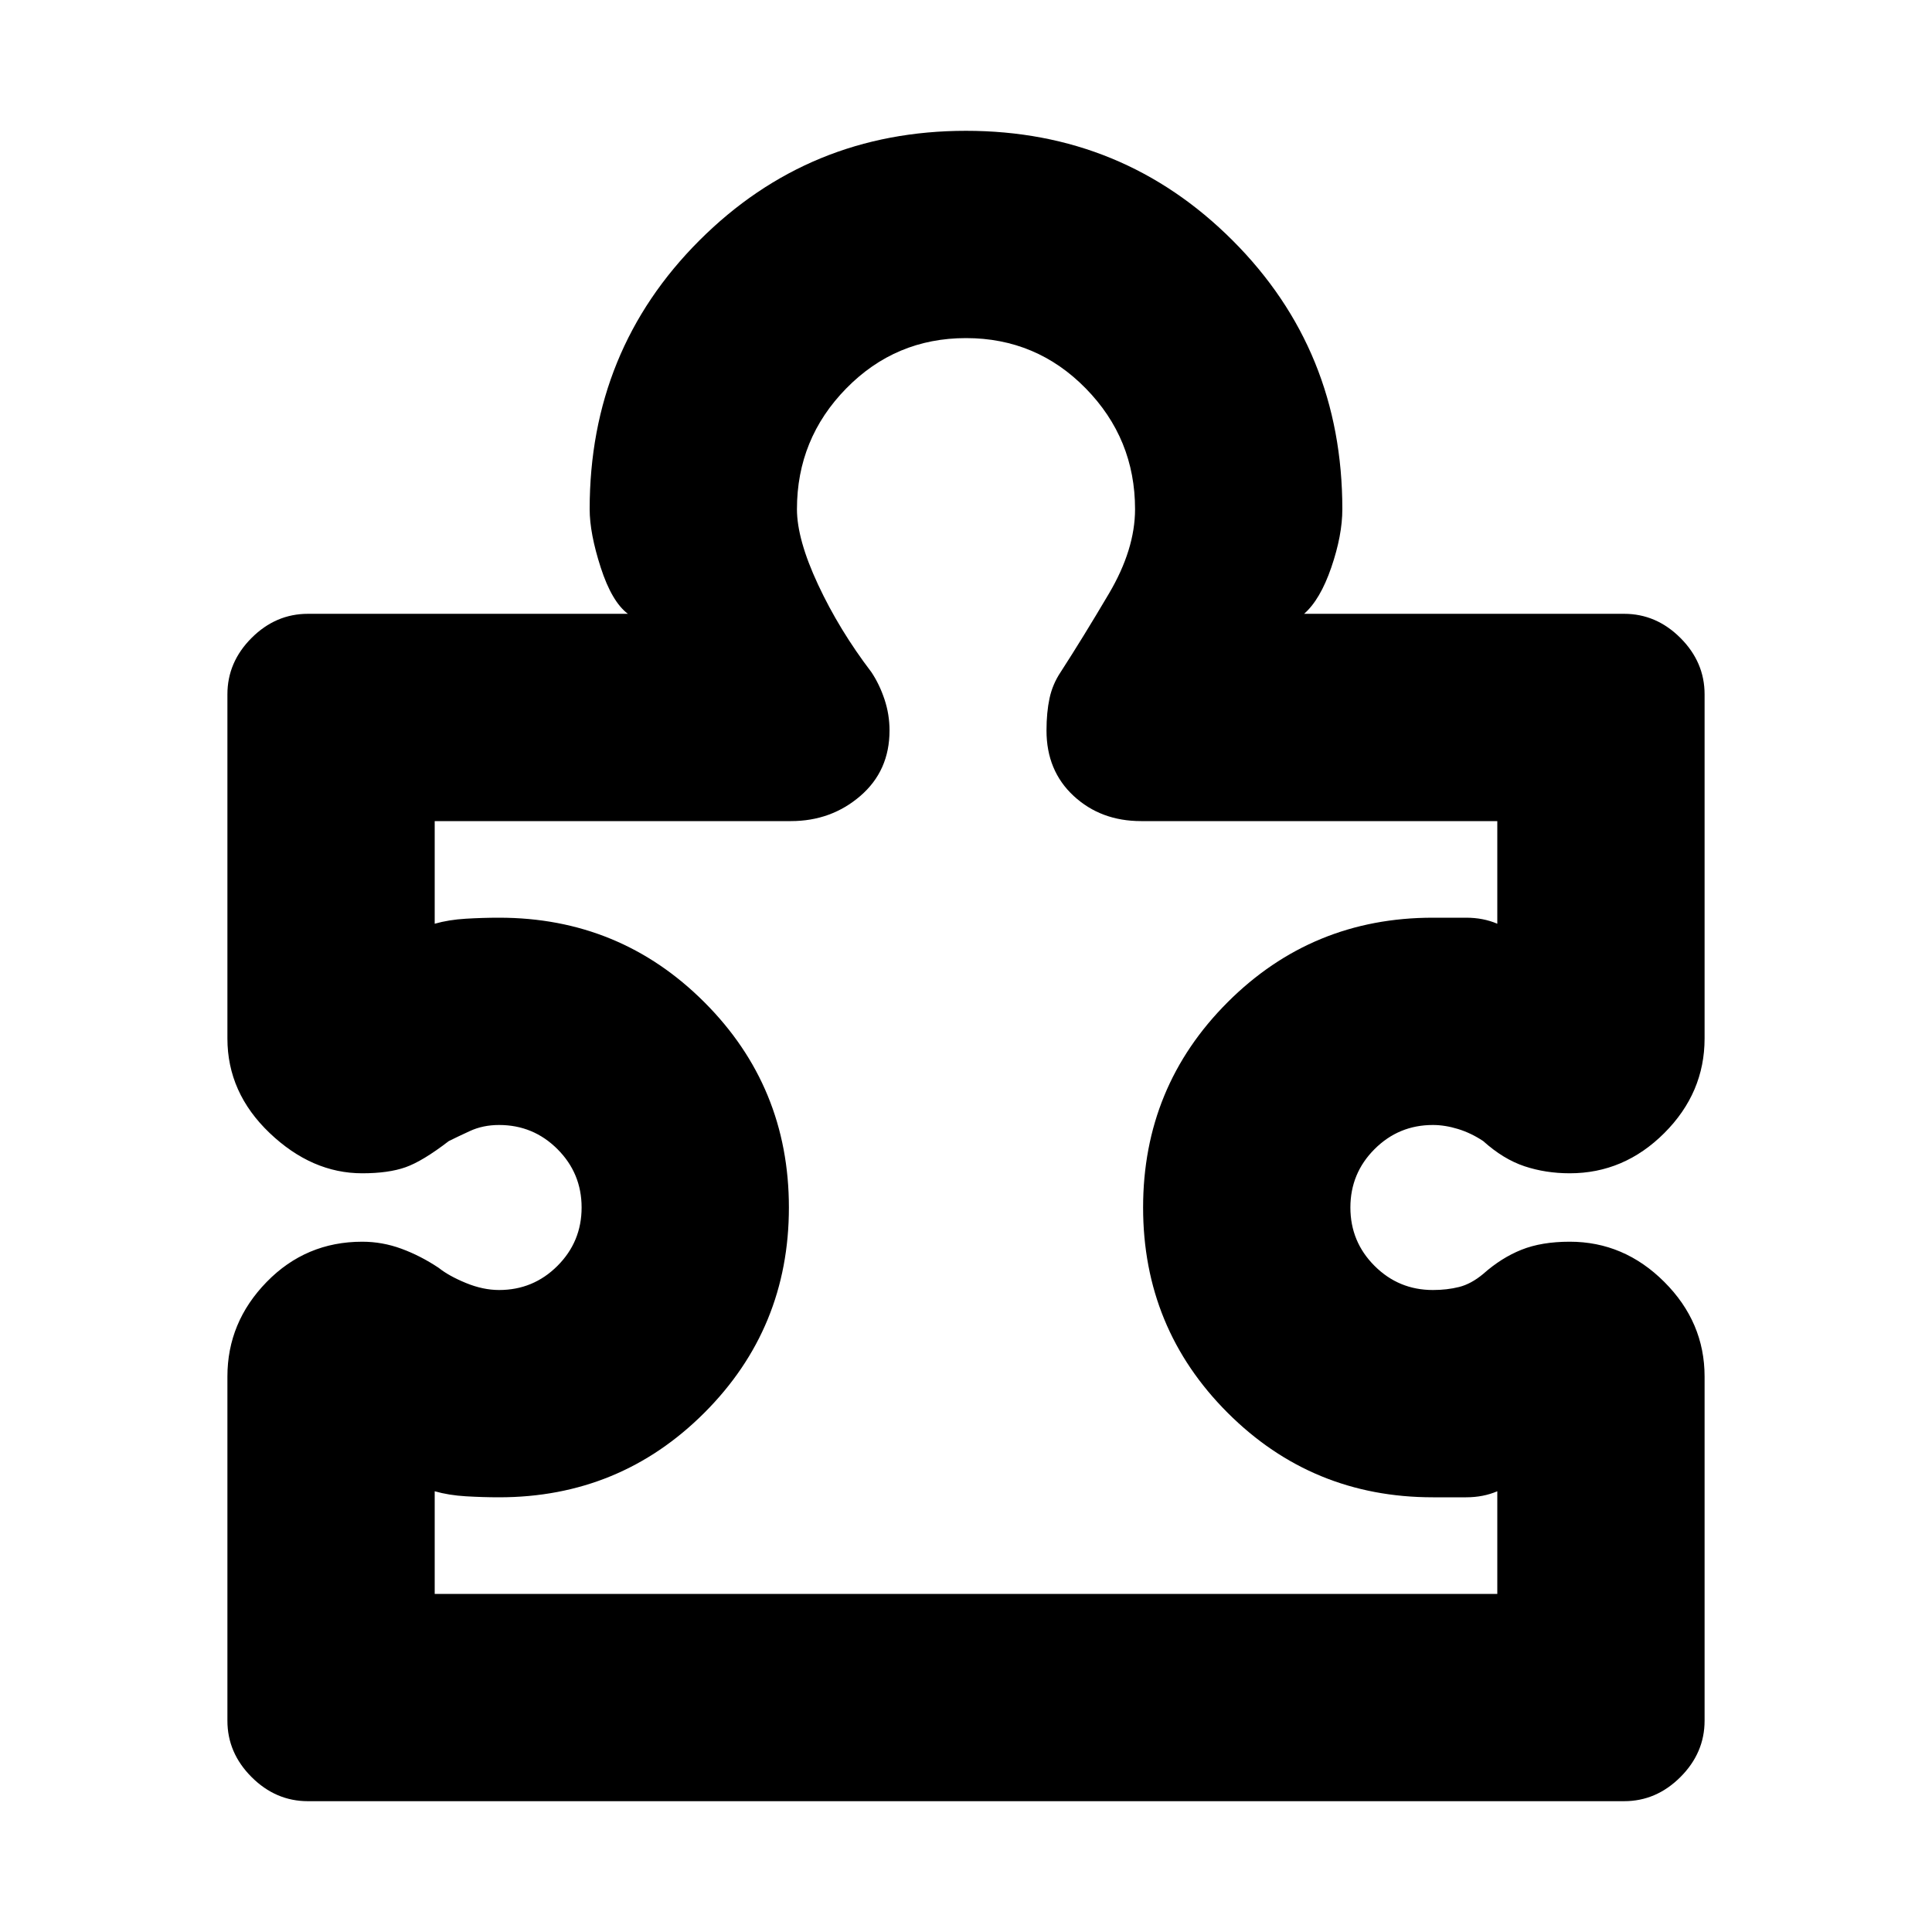 <svg xmlns="http://www.w3.org/2000/svg" height="20" viewBox="0 -960 960 960" width="20"><path d="M113-276q0-27 19.5-47t47.5-20q10 0 19.5 3.5T218-330q5 4 13.5 7.5T248-319q17 0 29-12t12-29q0-17-12-29t-29-12q-8 0-14.5 3t-10.5 5q-13 10-21.5 13t-21.5 3q-25 0-46-20t-21-47v-171q0-16 12-28t28-12h159q1 0 1 1t-1-1q-8-6-13.5-23t-5.5-29q0-79 54.5-133.5T480-895q78 0 132.5 54.5T667-707q0 13-5.5 29T648-655q-1 2-1 1t1-1h159q16 0 28 12t12 28v171q0 27-20 47t-47 20q-12 0-22.5-3.5T737-393q-6-4-12.5-6t-12.5-2q-17 0-29 12t-12 29q0 17 12 29t29 12q7 0 13-1.5t12-6.5q9-8 19-12t24-4q27 0 47 20t20 47v171q0 16-12 28t-28 12H153q-16 0-28-12t-12-28v-171Zm103 108h528v-51q-7 3-15.5 3H712q-60 0-102-42t-42-102q0-60 42-102t102-42h16.5q8.5 0 15.5 3v-51H567q-20 0-33.5-12.5T520-597q0-9 1.5-16t5.5-13q11-17 24-39t13-42q0-35-24.5-60T480-792q-35 0-59.5 25T396-707q0 15 10.5 37.5T433-626q4 6 6.5 13.5T442-597q0 20-14.5 32.5T393-552H216v51q7-2 15.5-2.5t16.5-.5q60 0 102 42t42 102q0 60-42 102t-102 42q-8 0-16.5-.5T216-219v51Zm264-312Z"/></svg>
